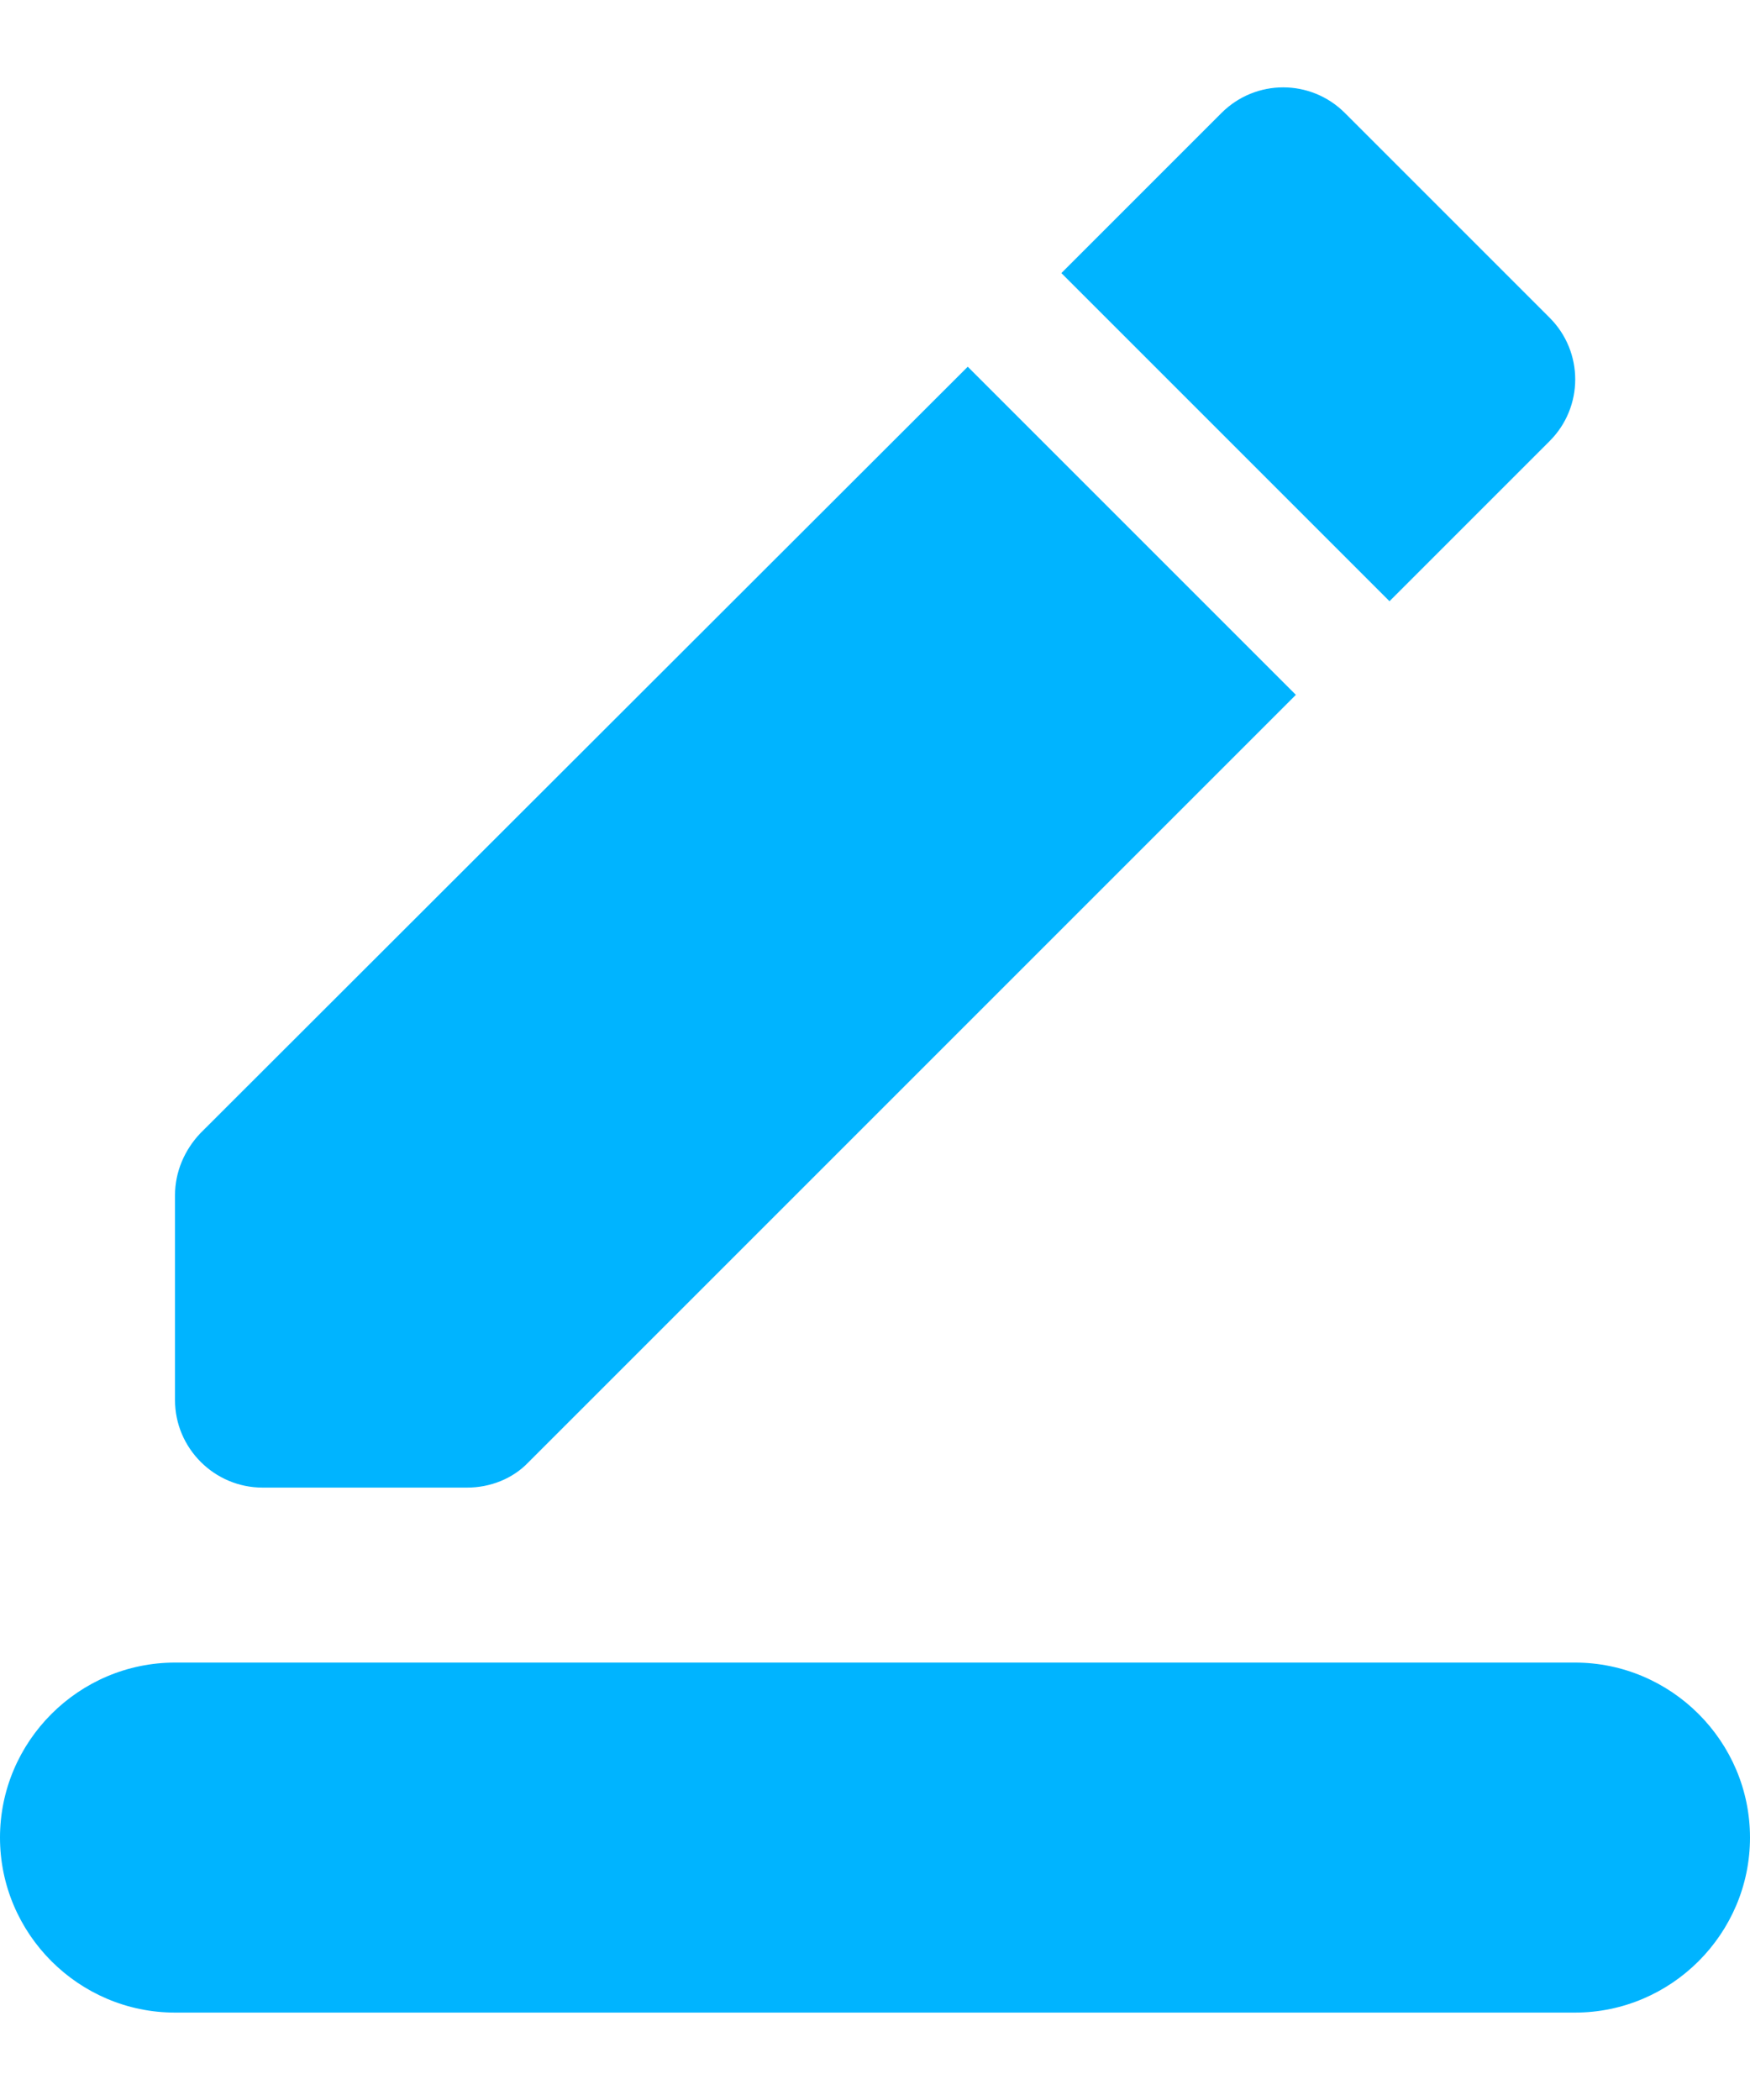<svg width="20" height="24" viewBox="0 0 20 24" fill="none" xmlns="http://www.w3.org/2000/svg">
<path d="M18 23.001H2C0.9 23.001 0 22.101 0 21.001C0 19.901 0.9 19.001 2 19.001H18C19.1 19.001 20 19.901 20 21.001C20 22.101 19.1 23.001 18 23.001ZM11.06 4.191L14.81 7.941L6.04 16.711C5.86 16.901 5.6 17.001 5.34 17.001H3C2.45 17.001 2 16.551 2 16.001V13.661C2 13.391 2.11 13.141 2.29 12.951L11.06 4.191ZM15.88 6.871L12.13 3.121L13.96 1.291C14.35 0.901 14.98 0.901 15.37 1.291L17.71 3.631C18.1 4.021 18.1 4.651 17.71 5.041L15.88 6.871Z" fill="#00B4FF"/>
</svg>
